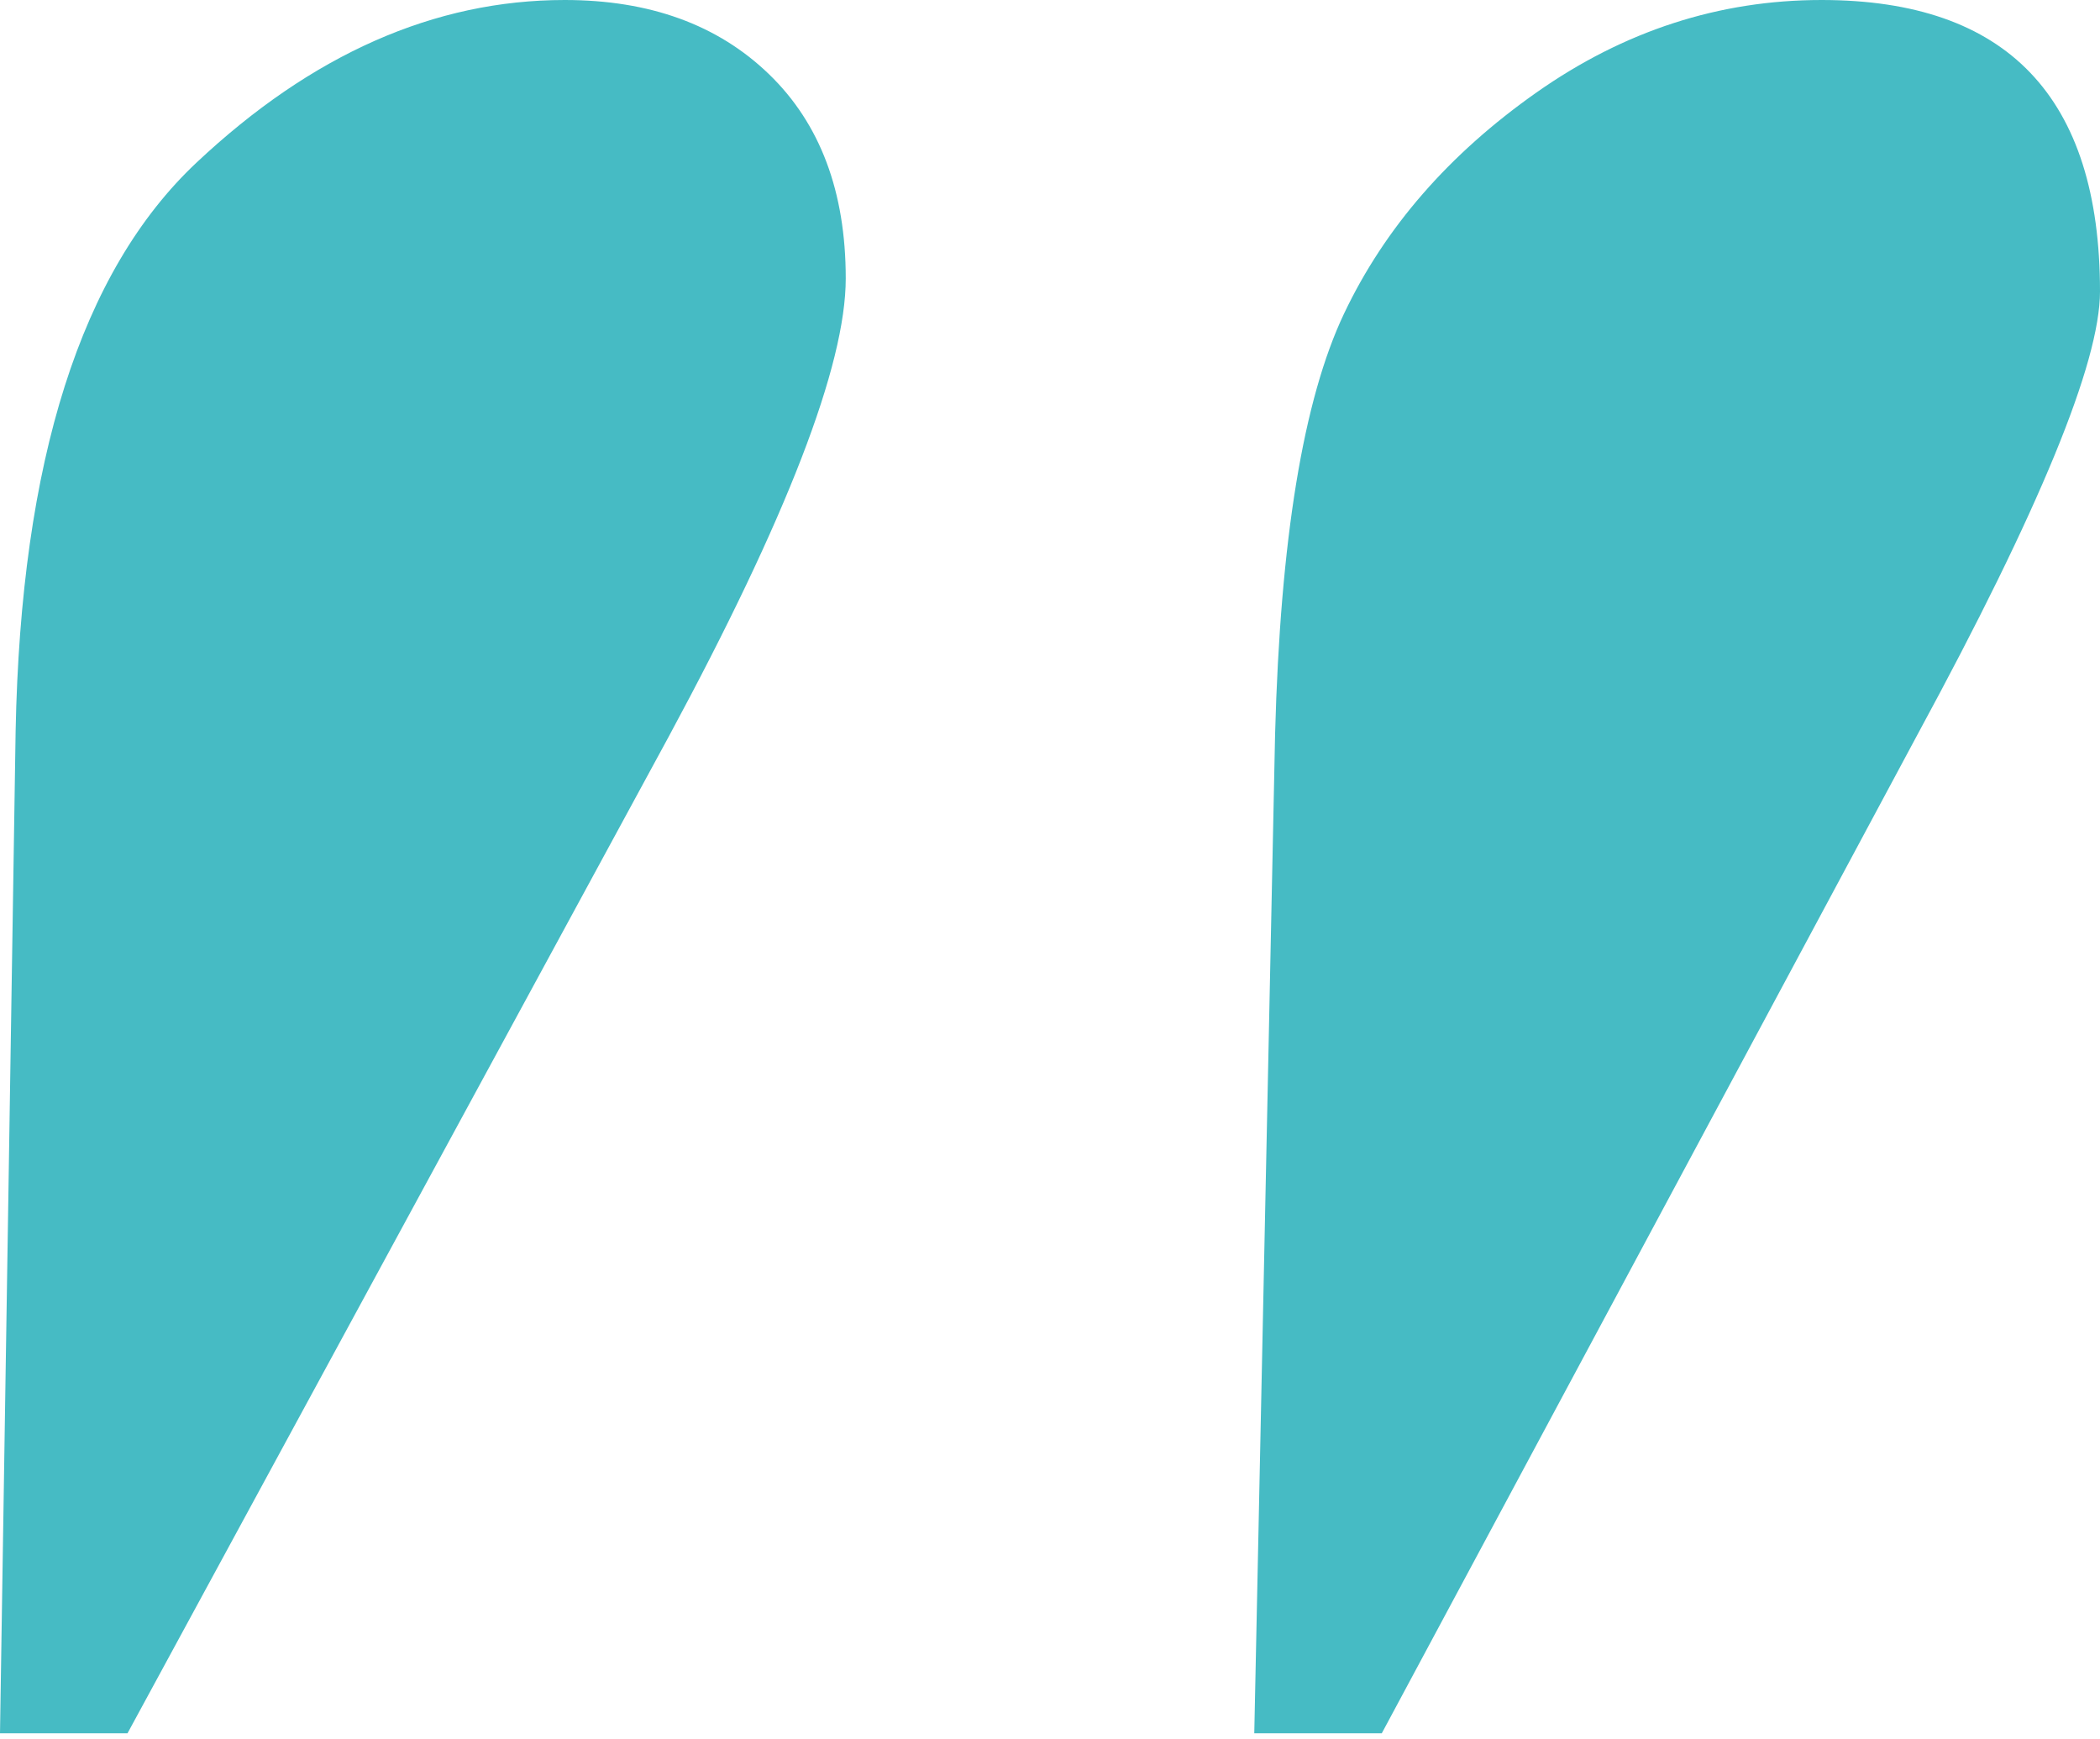 <svg width="128" height="106" xmlns="http://www.w3.org/2000/svg"><path d="M84.223 105.636h-7.772l1.269-60.907c.317-11.843 1.718-20.382 4.203-25.616 2.485-5.234 6.398-9.728 11.737-13.482C99 1.877 104.79 0 111.03 0 122.343 0 128 5.921 128 17.765c0 4.335-3.7 13.323-11.103 26.964l-32.674 60.907zm-76.451 0H0L.952 44.57c.317-16.496 3.991-28.048 11.023-34.657C19.007 3.304 26.488 0 34.42 0c5.181 0 9.332 1.507 12.45 4.52 3.12 3.014 4.68 7.164 4.68 12.451 0 5.288-3.595 14.593-10.786 27.916L7.772 105.636z" fill="#46BBC4" fill-rule="nonzero"/></svg>